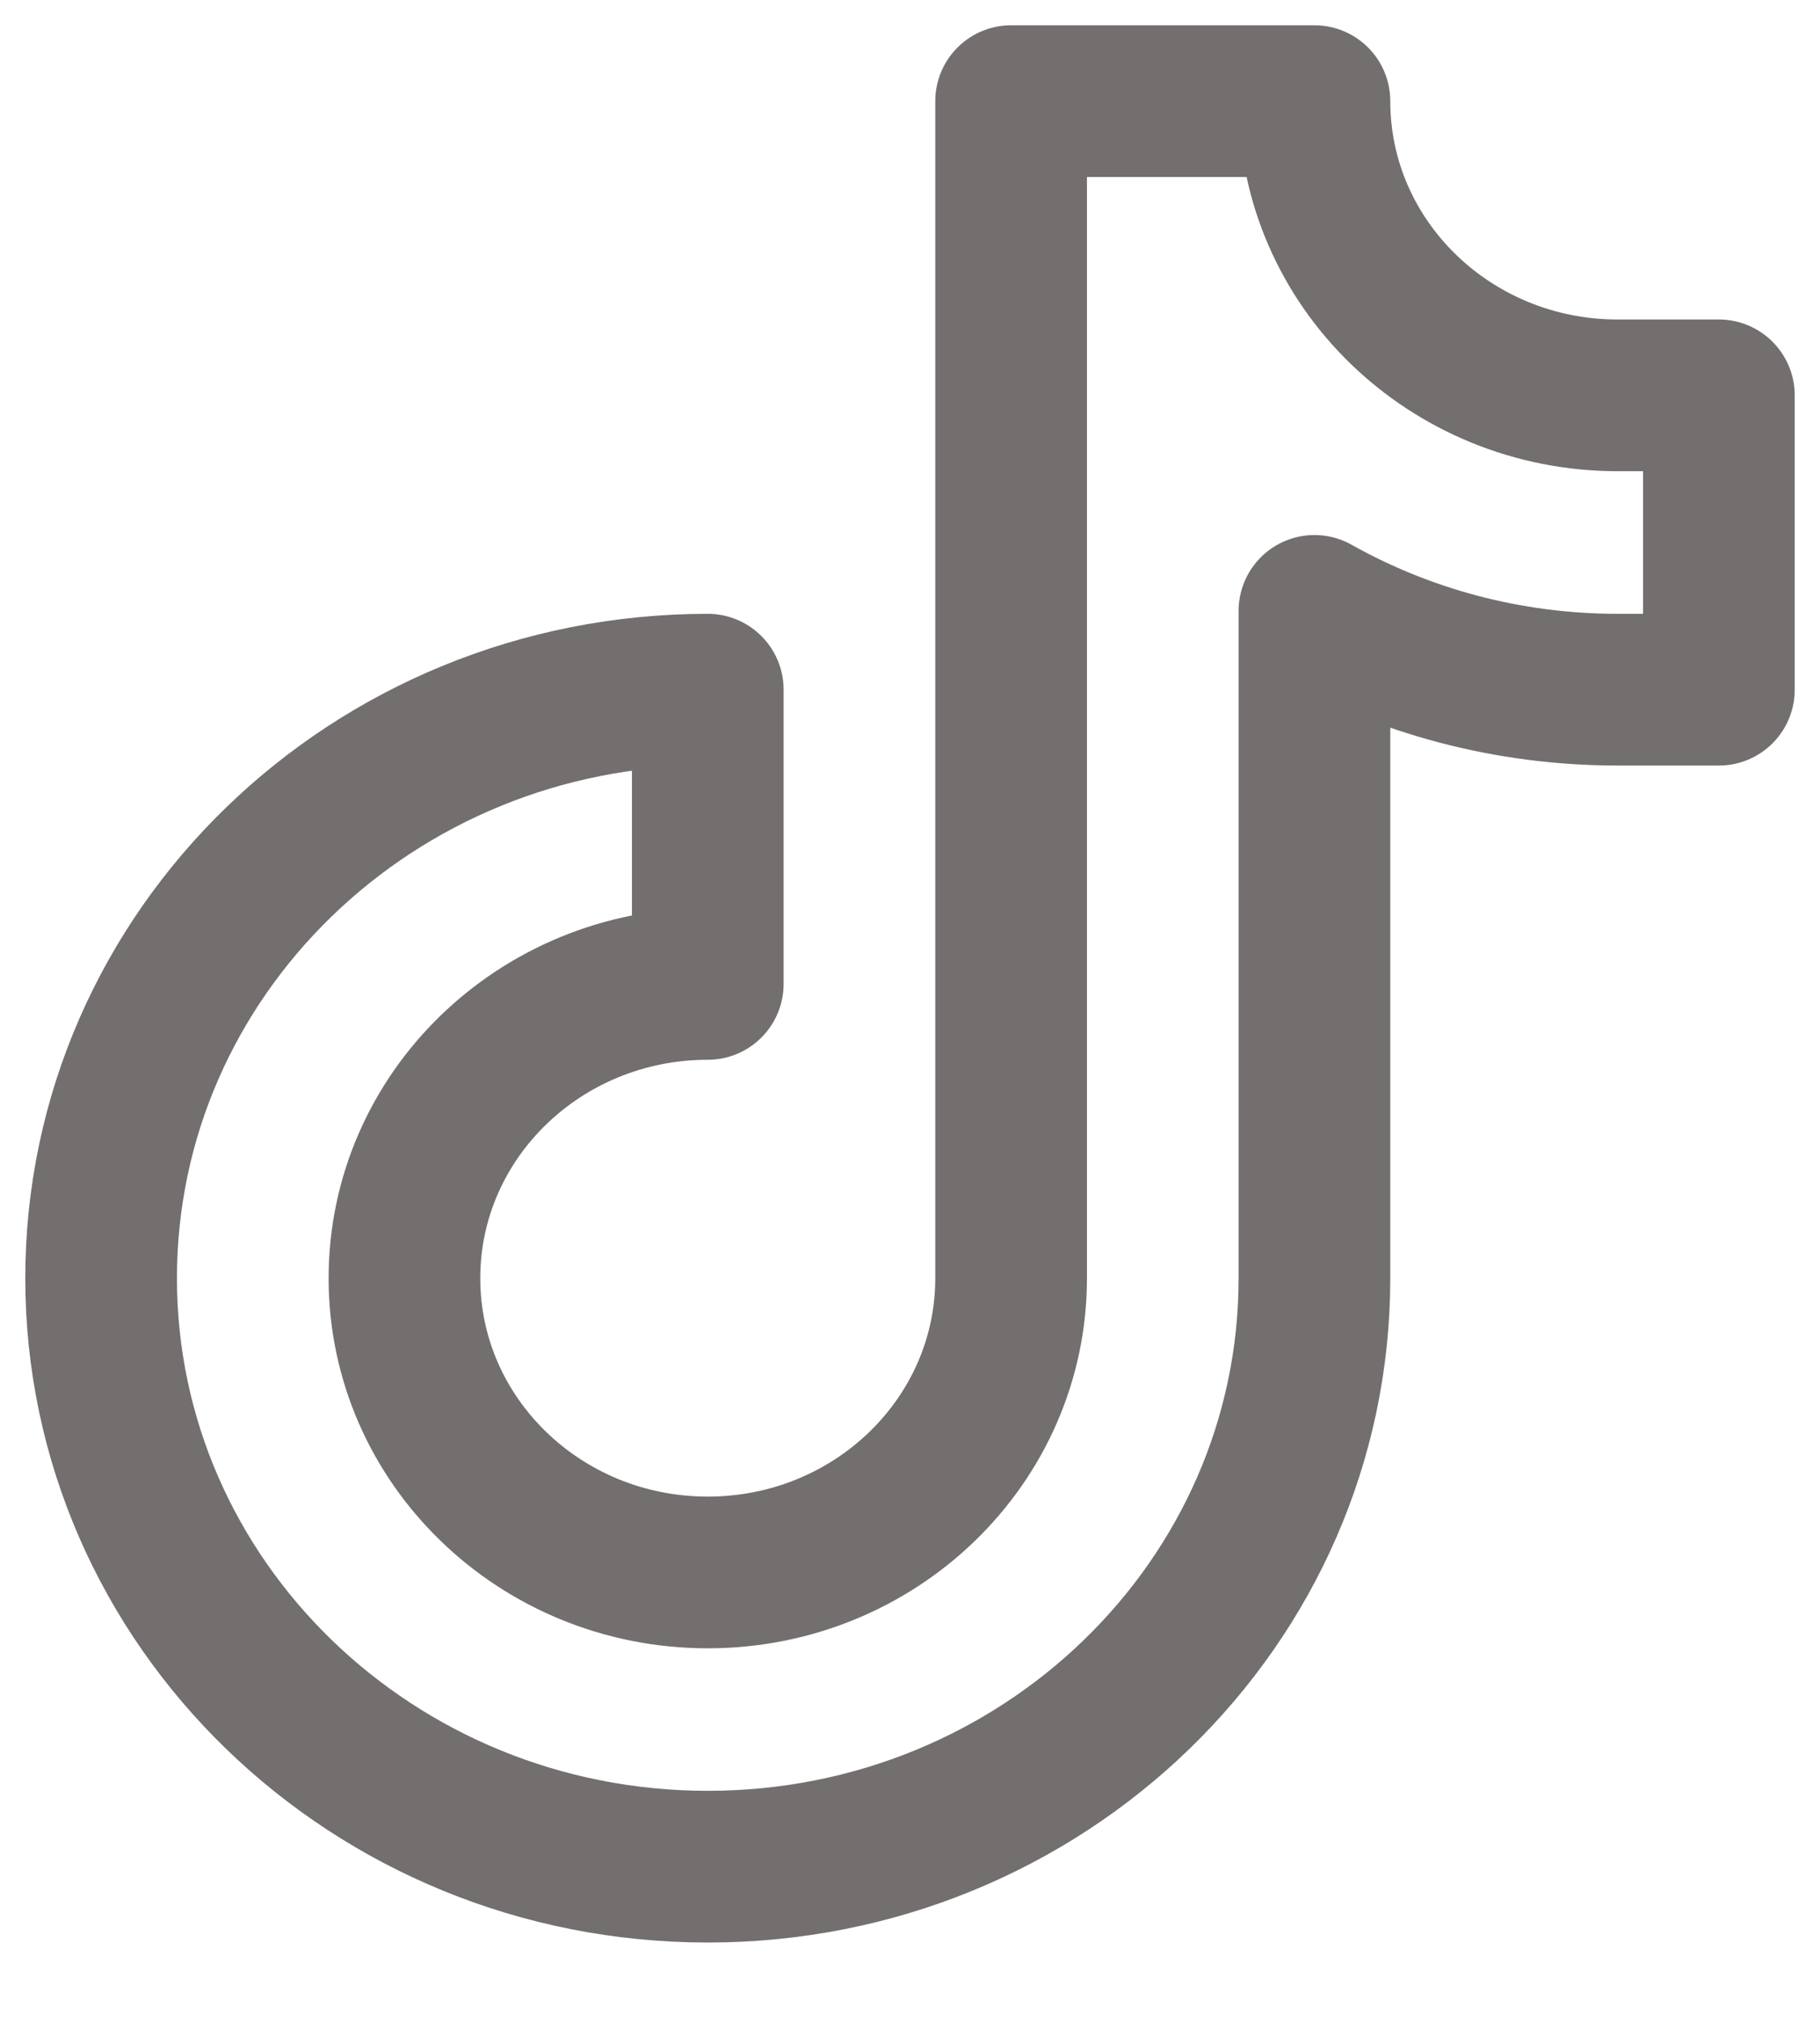 <svg width="18" height="20" viewBox="0 0 18 20" fill="none" xmlns="http://www.w3.org/2000/svg">
<path d="M7 18.456C10.314 18.456 13 15.851 13 12.638V6.04C13.883 6.535 14.907 6.819 16 6.819H17V3.909H16C14.343 3.909 13 2.607 13 1H10V12.638C10 14.245 8.657 15.547 7 15.547C5.343 15.547 4 14.245 4 12.638C4 11.031 5.343 9.728 7 9.728V6.819C3.686 6.819 1 9.424 1 12.638C1 15.851 3.686 18.456 7 18.456Z" stroke="#736F6F" stroke-width="1.5" stroke-linecap="round" stroke-linejoin="round"/>
</svg>
